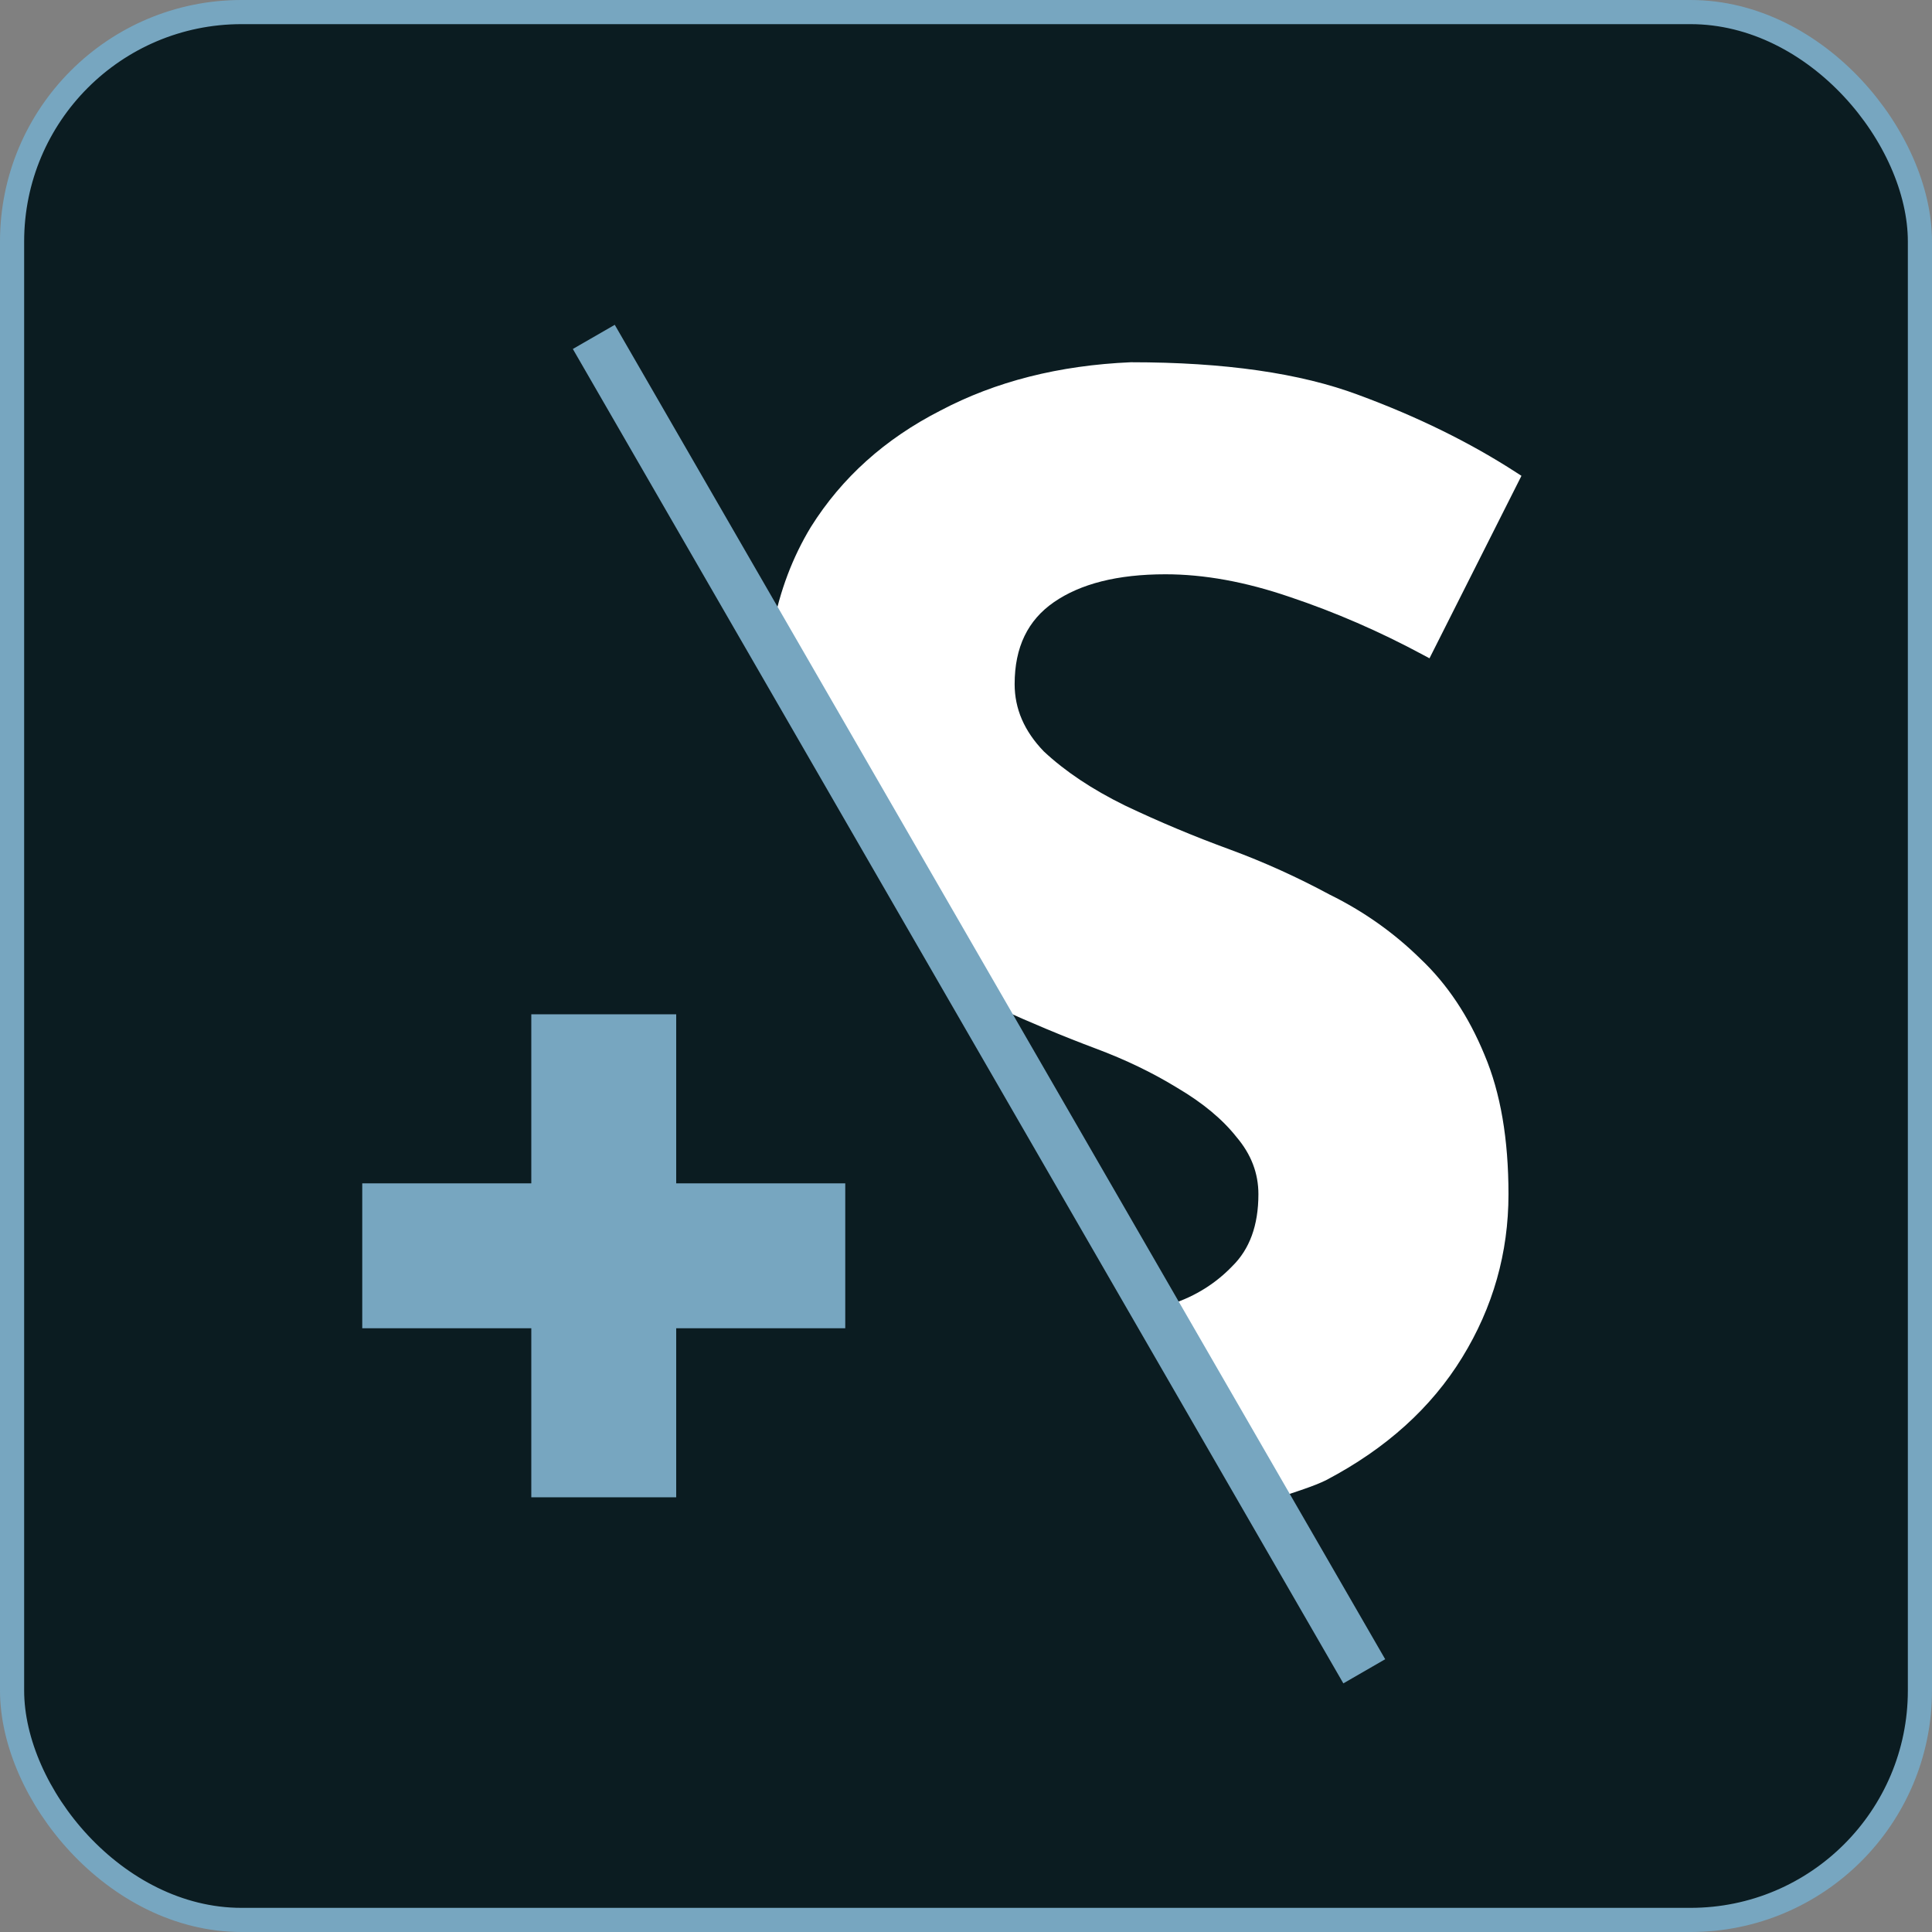 <svg width="80" height="80" viewBox="0 0 80 80" fill="none" xmlns="http://www.w3.org/2000/svg">
<rect x="0" y="0" width="80" height="80" fill="#808080" stroke="none"/>
<rect x="0.5" y="0.5" width="79" height="79" rx="9.5" fill="#0B1C21"/>
<path d="M41.288 41.716L32 25.99C32.292 24.465 32.817 23.074 33.577 21.82L33.579 21.818L33.58 21.816C34.86 19.776 36.647 18.173 38.933 17.005C41.22 15.795 43.852 15.129 46.822 15L46.828 15H46.835C50.693 15 53.838 15.447 56.256 16.355C58.69 17.252 60.866 18.321 62.785 19.564L63 19.703L59.192 27.259L58.925 27.116C57.128 26.148 55.288 25.349 53.406 24.718L53.404 24.718C51.574 24.09 49.859 23.78 48.258 23.78C46.266 23.78 44.736 24.176 43.638 24.936C42.563 25.68 42.014 26.793 42.014 28.328C42.014 29.346 42.409 30.273 43.223 31.115C44.103 31.938 45.218 32.684 46.575 33.351C47.99 34.025 49.448 34.636 50.948 35.184C52.341 35.698 53.712 36.318 55.059 37.044C56.464 37.735 57.717 38.621 58.816 39.701C59.927 40.751 60.811 42.078 61.47 43.678C62.136 45.249 62.463 47.176 62.463 49.449C62.463 51.876 61.823 54.132 60.544 56.213C59.263 58.298 57.388 59.986 54.932 61.279L54.928 61.281C54.401 61.55 53.578 61.789 53 62L48.5 54C49.527 53.67 50.373 53.11 51.023 52.433L51.026 52.43L51.029 52.427C51.738 51.73 52.108 50.75 52.108 49.449C52.108 48.587 51.812 47.803 51.205 47.087L51.202 47.084L51.199 47.08C50.623 46.351 49.812 45.673 48.756 45.05L48.753 45.049L48.751 45.047C47.733 44.422 46.608 43.879 45.373 43.418C44.046 42.92 42.684 42.352 41.288 41.716Z" fill="white"/>
<path d="M25.456 13.45L57.358 68.705L55.625 69.705L23.72 14.45L25.456 13.45Z" fill="#77A6C0"/>
<path d="M28 42H22V49H15V55H22V62H28V55H35V49H28V42Z" fill="#77A6C0"/>
<rect x="0.5" y="0.5" width="79" height="79" rx="9.5" stroke="#77A6C0"/>
</svg>
